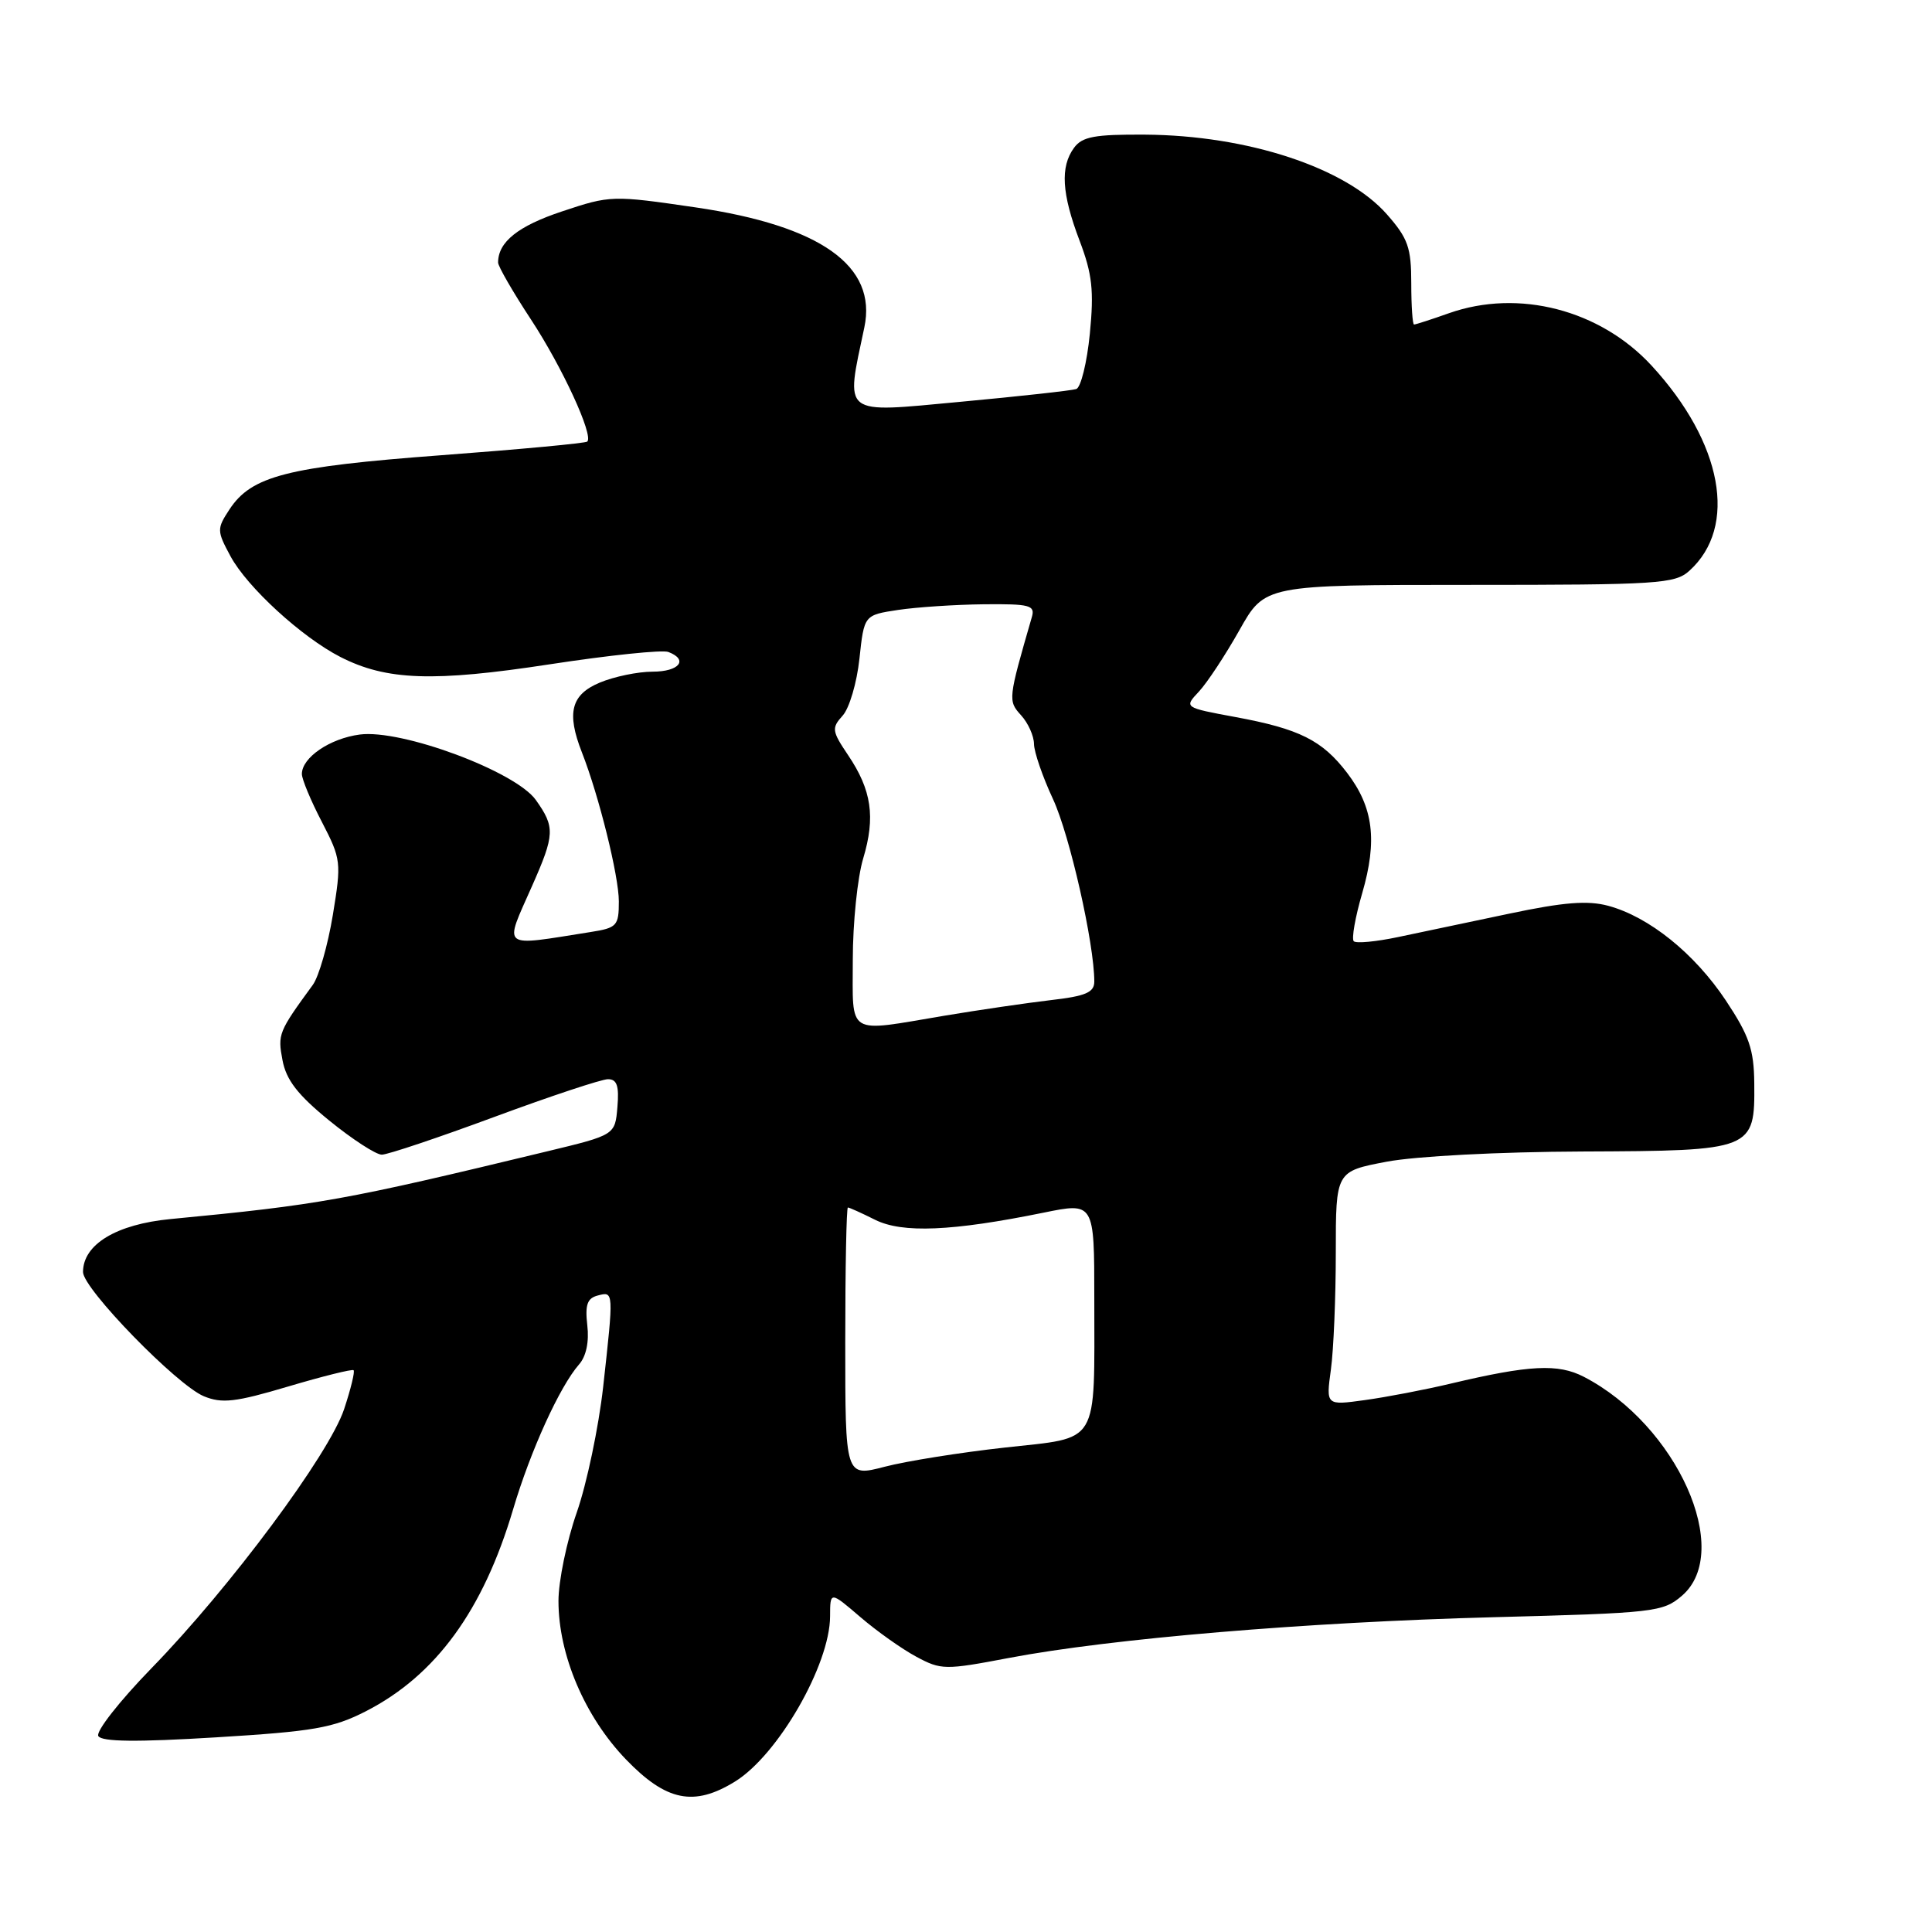<?xml version="1.0" encoding="UTF-8" standalone="no"?>
<!DOCTYPE svg PUBLIC "-//W3C//DTD SVG 1.1//EN" "http://www.w3.org/Graphics/SVG/1.1/DTD/svg11.dtd" >
<svg xmlns="http://www.w3.org/2000/svg" xmlns:xlink="http://www.w3.org/1999/xlink" version="1.1" viewBox="0 0 256 256">
 <g >
 <path fill="currentColor"
d=" M 97.40 236.06 C 103.10 232.54 109.97 220.59 109.99 214.17 C 110.00 210.84 110.00 210.84 113.99 214.26 C 116.18 216.14 119.52 218.51 121.41 219.52 C 124.70 221.29 125.21 221.30 133.67 219.69 C 147.19 217.12 173.11 214.94 197.87 214.29 C 219.24 213.73 220.35 213.61 222.87 211.44 C 229.70 205.56 222.20 188.81 209.86 182.43 C 206.45 180.67 202.67 180.86 192.25 183.33 C 188.81 184.15 183.68 185.13 180.84 185.52 C 175.70 186.23 175.70 186.23 176.35 181.48 C 176.71 178.86 177.00 171.88 177.00 165.96 C 177.00 155.21 177.00 155.21 183.75 153.93 C 187.63 153.20 198.67 152.62 209.71 152.58 C 232.33 152.49 232.53 152.40 232.45 143.55 C 232.41 139.06 231.78 137.24 228.69 132.58 C 224.54 126.34 218.51 121.48 213.09 120.02 C 210.36 119.29 207.21 119.54 200.00 121.06 C 194.77 122.16 188.13 123.56 185.23 124.17 C 182.33 124.78 179.70 125.03 179.38 124.72 C 179.07 124.40 179.57 121.54 180.50 118.35 C 182.53 111.36 181.98 106.97 178.50 102.41 C 175.20 98.09 172.19 96.58 163.69 95.01 C 156.88 93.75 156.88 93.75 158.87 91.63 C 159.96 90.46 162.37 86.80 164.23 83.50 C 167.60 77.50 167.60 77.50 194.69 77.50 C 219.75 77.50 221.94 77.36 223.85 75.63 C 230.31 69.80 228.25 58.65 218.84 48.44 C 212.01 41.04 201.22 38.25 192.00 41.50 C 189.66 42.33 187.58 43.00 187.37 43.00 C 187.17 43.00 187.00 40.54 187.00 37.53 C 187.00 32.81 186.57 31.58 183.78 28.41 C 178.35 22.22 165.33 17.93 151.72 17.84 C 145.05 17.80 143.40 18.10 142.31 19.59 C 140.47 22.11 140.68 25.65 143.05 31.89 C 144.73 36.32 144.97 38.50 144.41 44.22 C 144.03 48.04 143.22 51.34 142.61 51.55 C 142.00 51.75 135.05 52.52 127.17 53.25 C 111.38 54.72 112.03 55.22 114.53 43.38 C 116.25 35.24 108.75 29.91 92.17 27.48 C 81.15 25.87 80.89 25.87 74.48 28.01 C 68.64 29.95 66.00 32.06 66.00 34.79 C 66.00 35.29 67.96 38.69 70.36 42.34 C 74.50 48.64 78.66 57.67 77.82 58.51 C 77.61 58.73 68.90 59.54 58.47 60.32 C 38.03 61.85 33.32 63.06 30.40 67.51 C 28.72 70.07 28.73 70.34 30.54 73.70 C 32.75 77.80 39.97 84.42 45.10 87.05 C 51.21 90.17 57.41 90.39 72.87 88.02 C 80.71 86.82 87.77 86.08 88.56 86.39 C 91.27 87.42 90.00 89.00 86.47 89.00 C 84.53 89.00 81.38 89.65 79.47 90.45 C 75.67 92.04 75.05 94.45 77.10 99.68 C 79.37 105.46 82.00 116.09 82.00 119.44 C 82.00 122.68 81.75 122.95 78.25 123.50 C 66.18 125.41 66.76 125.86 70.50 117.40 C 73.52 110.58 73.56 109.60 71.00 106.00 C 68.30 102.21 53.22 96.60 47.67 97.33 C 43.71 97.85 40.00 100.38 40.00 102.56 C 40.00 103.25 41.19 106.11 42.65 108.91 C 45.21 113.86 45.25 114.24 44.10 121.26 C 43.44 125.24 42.25 129.40 41.45 130.50 C 36.90 136.73 36.78 137.03 37.43 140.47 C 37.92 143.10 39.44 145.07 43.63 148.48 C 46.69 150.97 49.82 153.00 50.59 153.00 C 51.36 153.00 58.07 150.75 65.50 148.00 C 72.93 145.25 79.71 143.00 80.56 143.00 C 81.75 143.00 82.05 143.88 81.81 146.69 C 81.50 150.39 81.50 150.39 72.50 152.56 C 45.58 159.06 42.36 159.64 22.61 161.53 C 15.41 162.22 11.00 164.89 11.00 168.55 C 11.00 170.76 23.42 183.52 27.01 185.01 C 29.42 186.00 31.19 185.80 38.18 183.72 C 42.76 182.36 46.66 181.39 46.85 181.56 C 47.05 181.73 46.48 184.05 45.60 186.71 C 43.61 192.70 30.49 210.35 20.09 221.03 C 15.84 225.40 12.66 229.45 13.03 230.04 C 13.49 230.80 18.14 230.85 28.59 230.21 C 41.58 229.42 44.14 228.97 48.50 226.74 C 57.75 221.99 64.01 213.40 67.98 200.03 C 70.29 192.22 74.17 183.71 76.73 180.79 C 77.67 179.73 78.08 177.79 77.82 175.61 C 77.51 172.89 77.81 172.02 79.21 171.66 C 81.33 171.10 81.33 171.08 79.92 183.79 C 79.32 189.13 77.75 196.62 76.42 200.42 C 75.09 204.23 74.00 209.50 74.00 212.14 C 74.00 219.29 77.49 227.47 82.94 233.13 C 88.29 238.68 91.96 239.42 97.40 236.06 Z  M 112.00 177.85 C 112.00 168.03 112.16 160.00 112.35 160.00 C 112.54 160.00 114.16 160.73 115.96 161.63 C 119.57 163.43 126.15 163.15 138.25 160.69 C 145.00 159.31 145.00 159.31 145.00 172.03 C 145.00 191.78 145.83 190.40 133.14 191.81 C 127.26 192.46 120.10 193.60 117.23 194.35 C 112.00 195.71 112.00 195.71 112.00 177.85 Z  M 113.00 127.16 C 113.00 122.30 113.62 116.26 114.38 113.74 C 116.02 108.27 115.50 104.69 112.37 100.05 C 110.23 96.87 110.17 96.47 111.65 94.83 C 112.54 93.86 113.54 90.46 113.88 87.28 C 114.50 81.50 114.50 81.50 119.00 80.82 C 121.47 80.45 126.59 80.11 130.37 80.07 C 136.45 80.01 137.18 80.20 136.73 81.75 C 133.57 92.67 133.55 92.85 135.30 94.78 C 136.24 95.81 137.00 97.52 137.01 98.58 C 137.02 99.64 138.15 102.93 139.53 105.89 C 141.74 110.64 145.00 125.04 145.00 130.06 C 145.00 131.50 143.87 131.99 139.25 132.52 C 136.09 132.89 129.73 133.82 125.12 134.59 C 112.03 136.79 113.00 137.39 113.00 127.16 Z "/>
</g>
</svg>